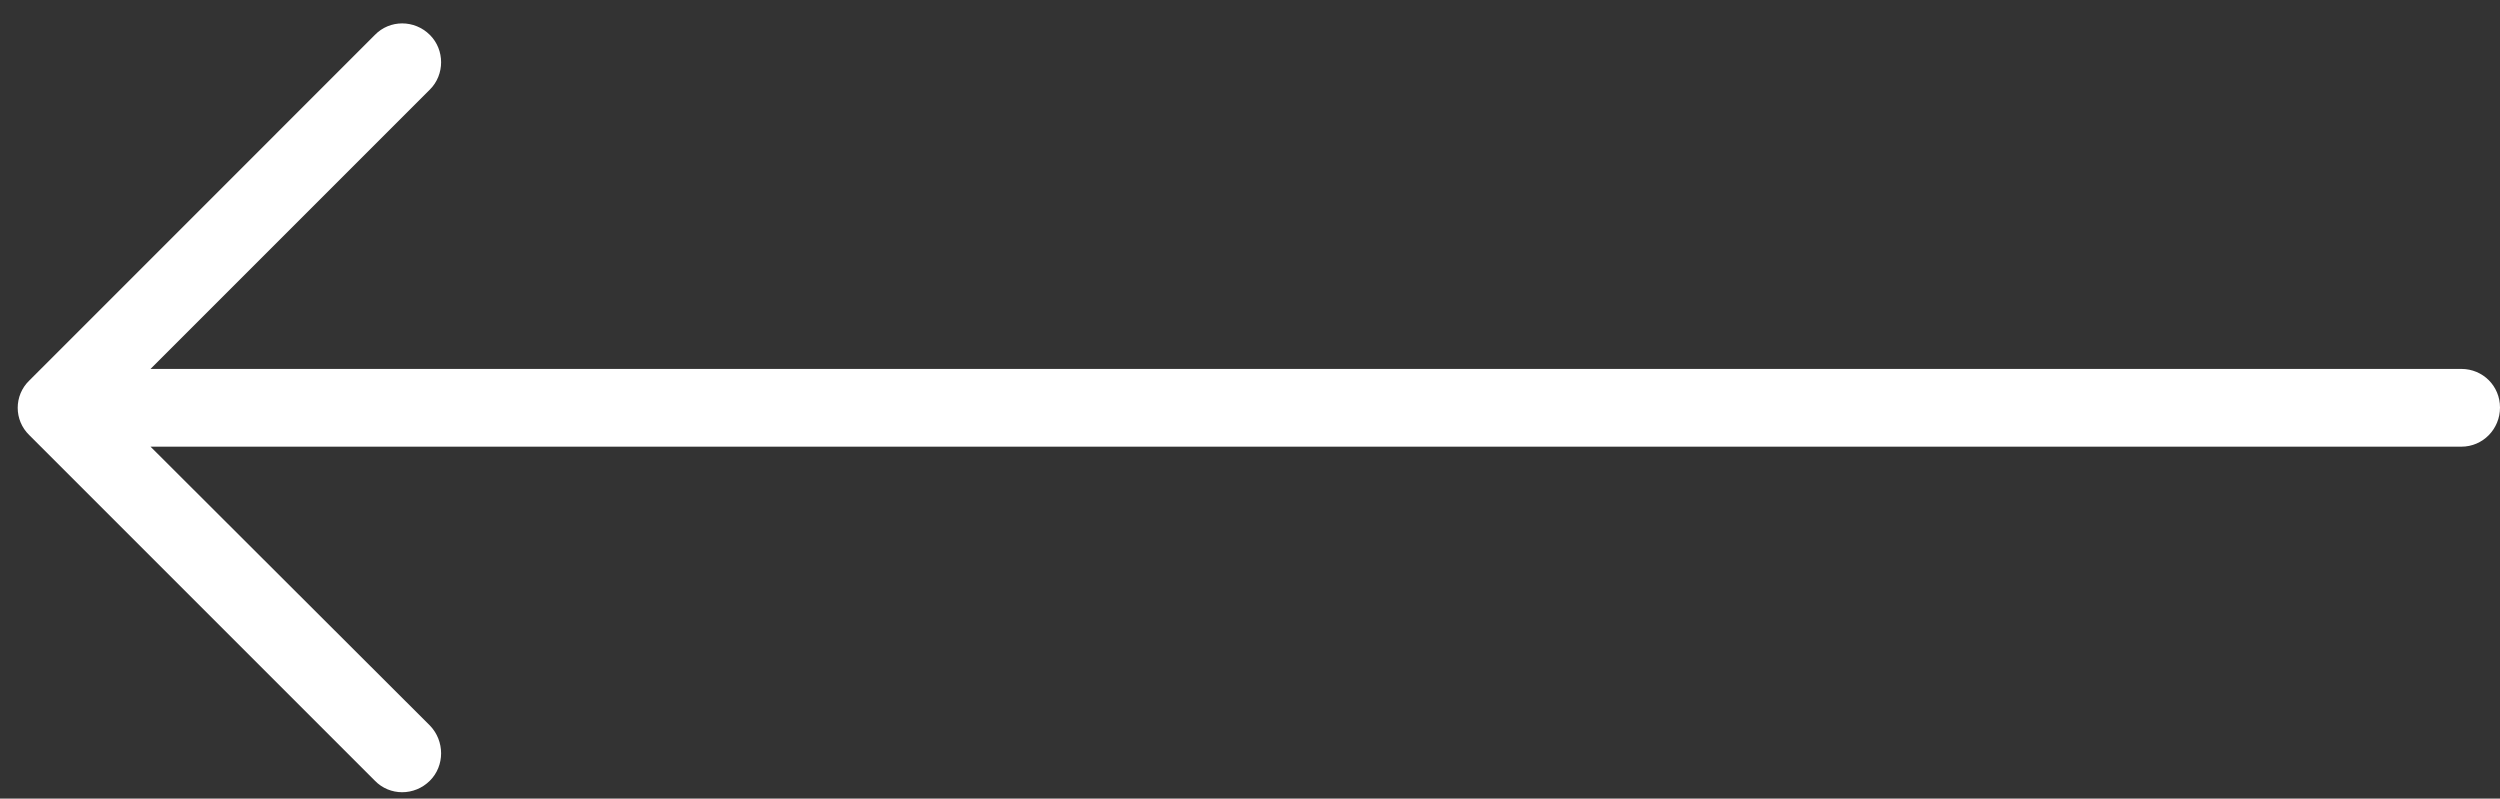 <svg width="72" height="23" viewBox="0 0 72 23" fill="none" xmlns="http://www.w3.org/2000/svg">
<rect x="0" y="0" width="72" height="23" fill="#333333" stroke="none"/>
<path d="M10.795 1.007C11.224 0.563 11.938 0.563 12.382 1.007C12.811 1.436 12.811 2.15 12.382 2.578L4.335 10.625H70.889C71.508 10.626 72 11.118 72 11.737C72 12.356 71.508 12.864 70.889 12.864H4.335L12.382 20.896C12.811 21.34 12.811 22.055 12.382 22.483C11.938 22.927 11.223 22.927 10.795 22.483L0.843 12.531C0.399 12.102 0.399 11.388 0.843 10.96L10.795 1.007Z" fill="white"/>
</svg>
